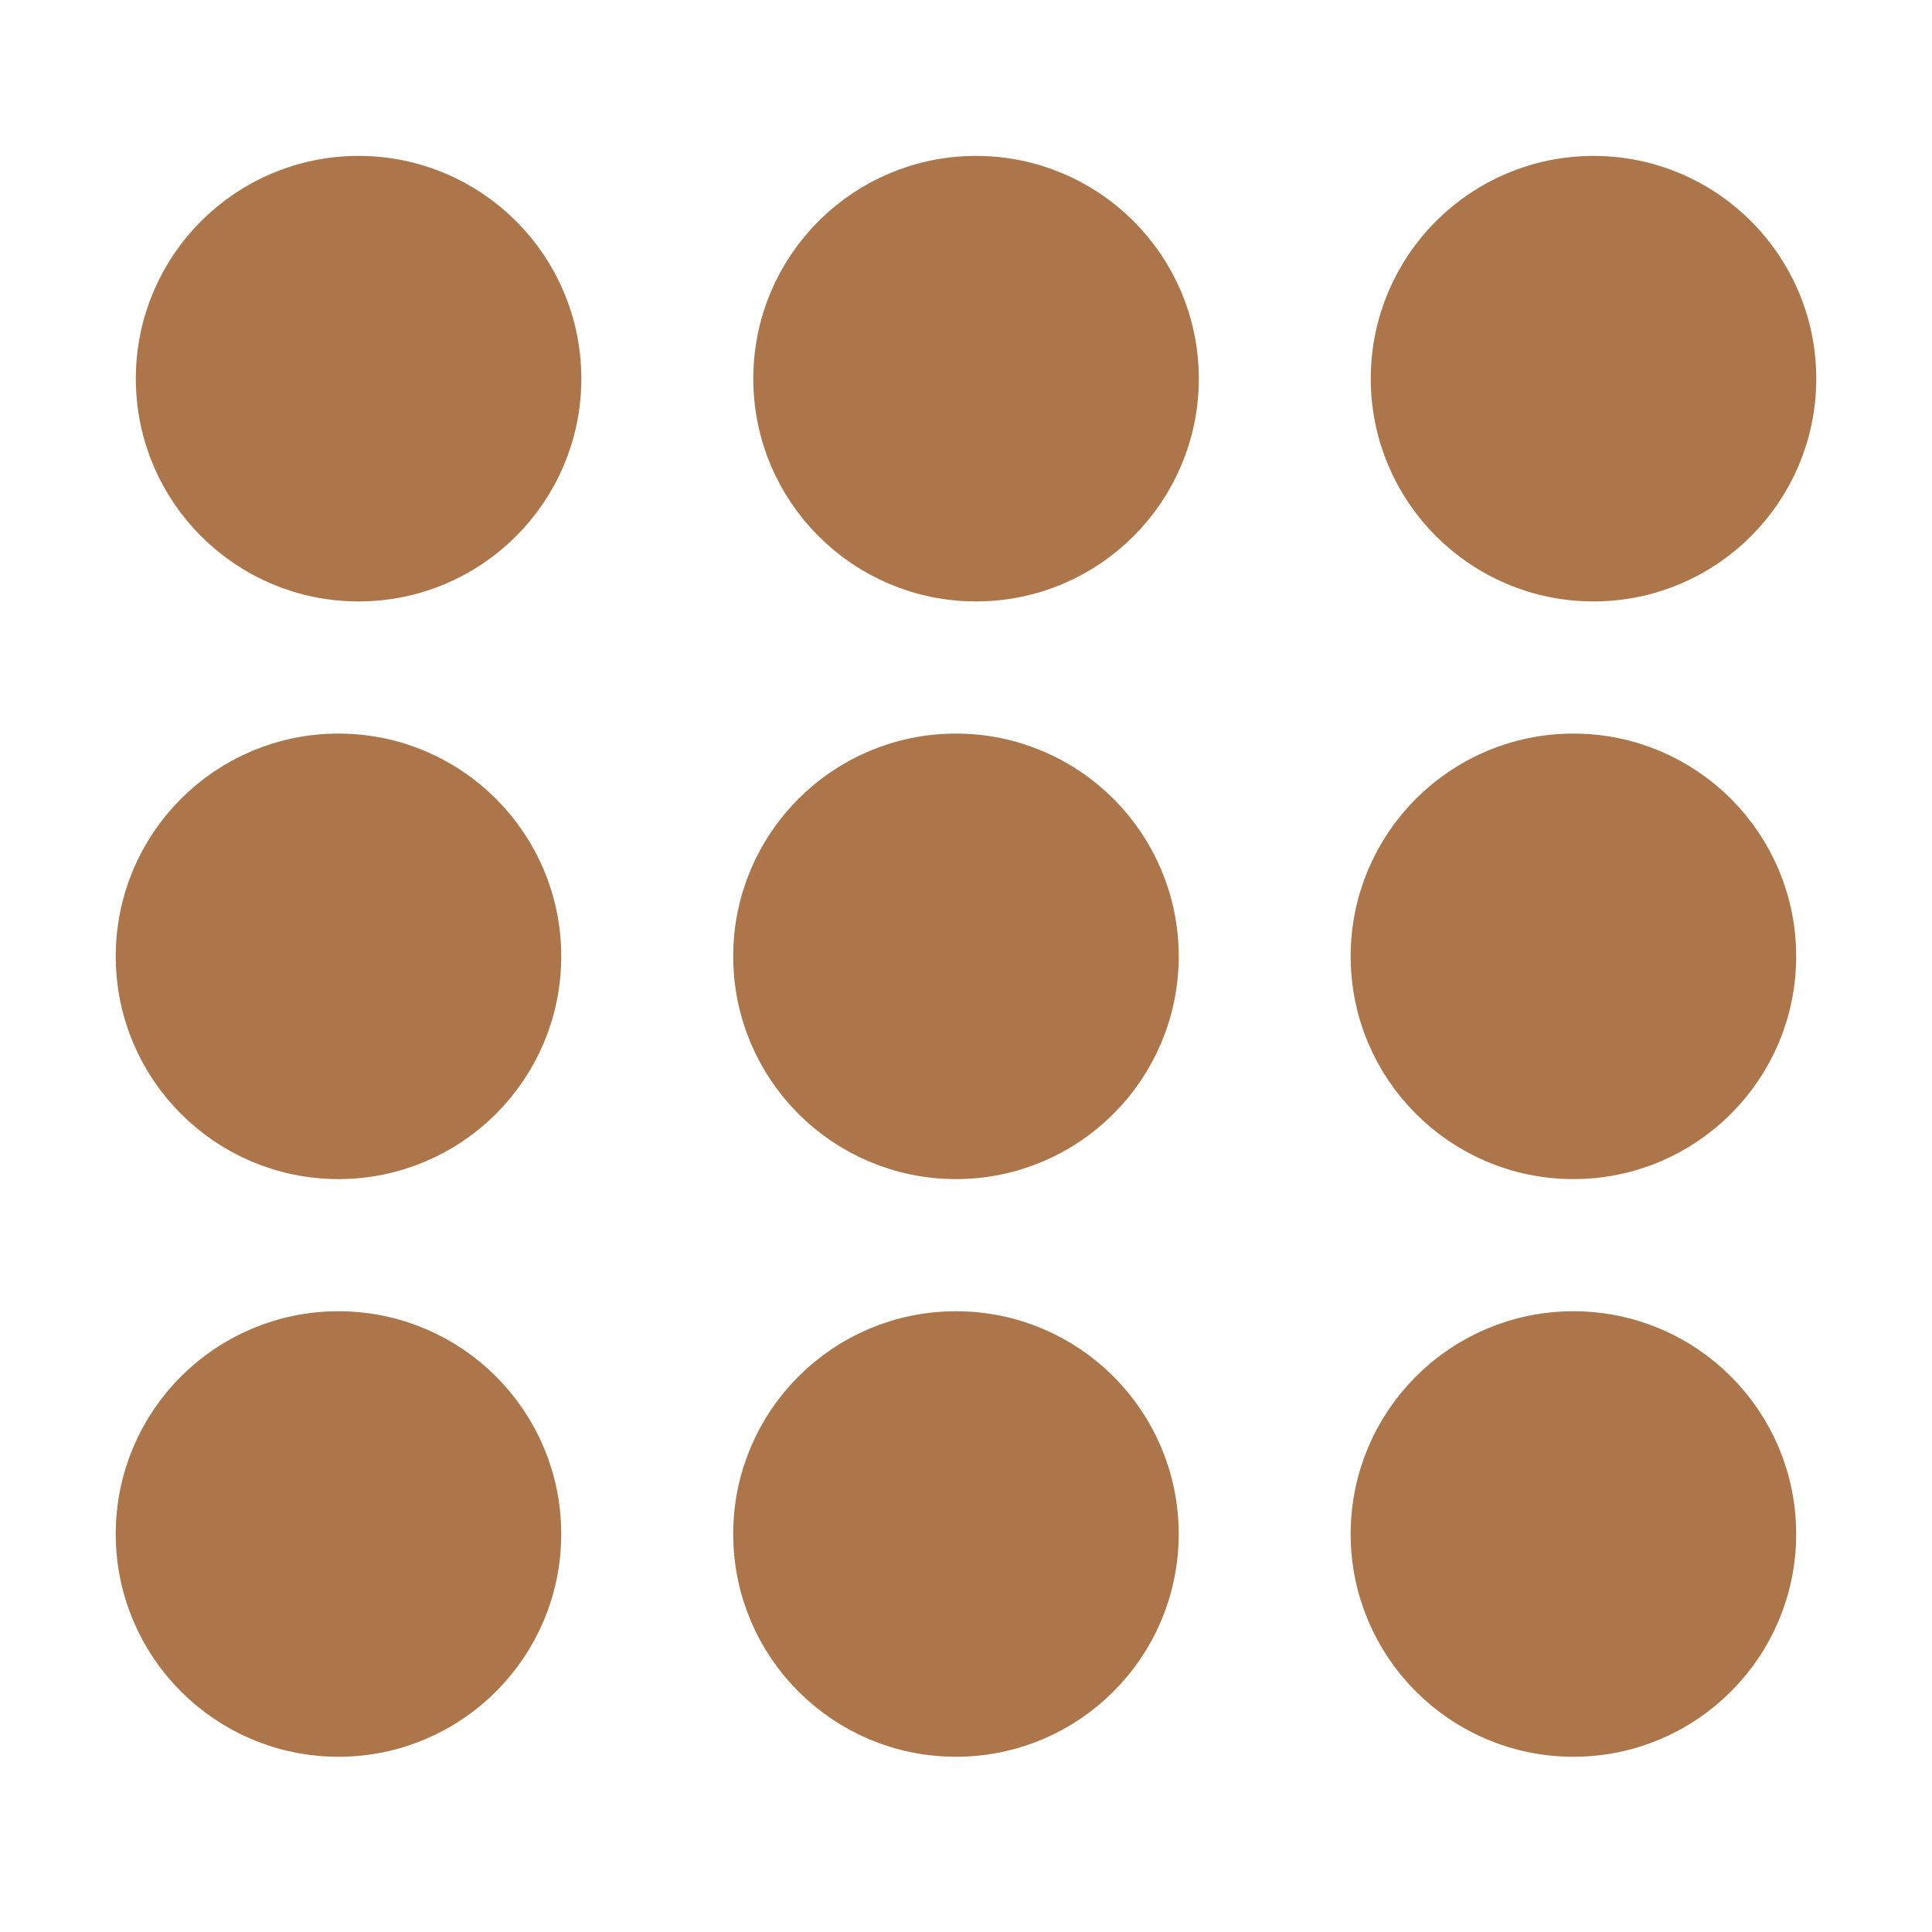 <svg id="Ebene_1" data-name="Ebene 1" xmlns="http://www.w3.org/2000/svg" viewBox="0 0 50 50"><defs><style>.cls-1{fill:#ad764a;stroke:#ad764a;stroke-miterlimit:10;stroke-width:1.79px;}</style></defs><circle class="cls-1" cx="9.28" cy="9.8" r="4.87"/><circle class="cls-1" cx="25.26" cy="9.8" r="4.87"/><circle class="cls-1" cx="41.24" cy="9.8" r="4.87"/><circle class="cls-1" cx="8.76" cy="24.75" r="4.87"/><circle class="cls-1" cx="24.74" cy="24.75" r="4.87"/><circle class="cls-1" cx="40.72" cy="24.75" r="4.87"/><circle class="cls-1" cx="8.76" cy="39.7" r="4.87"/><circle class="cls-1" cx="24.74" cy="39.7" r="4.87"/><circle class="cls-1" cx="40.72" cy="39.7" r="4.87"/></svg>